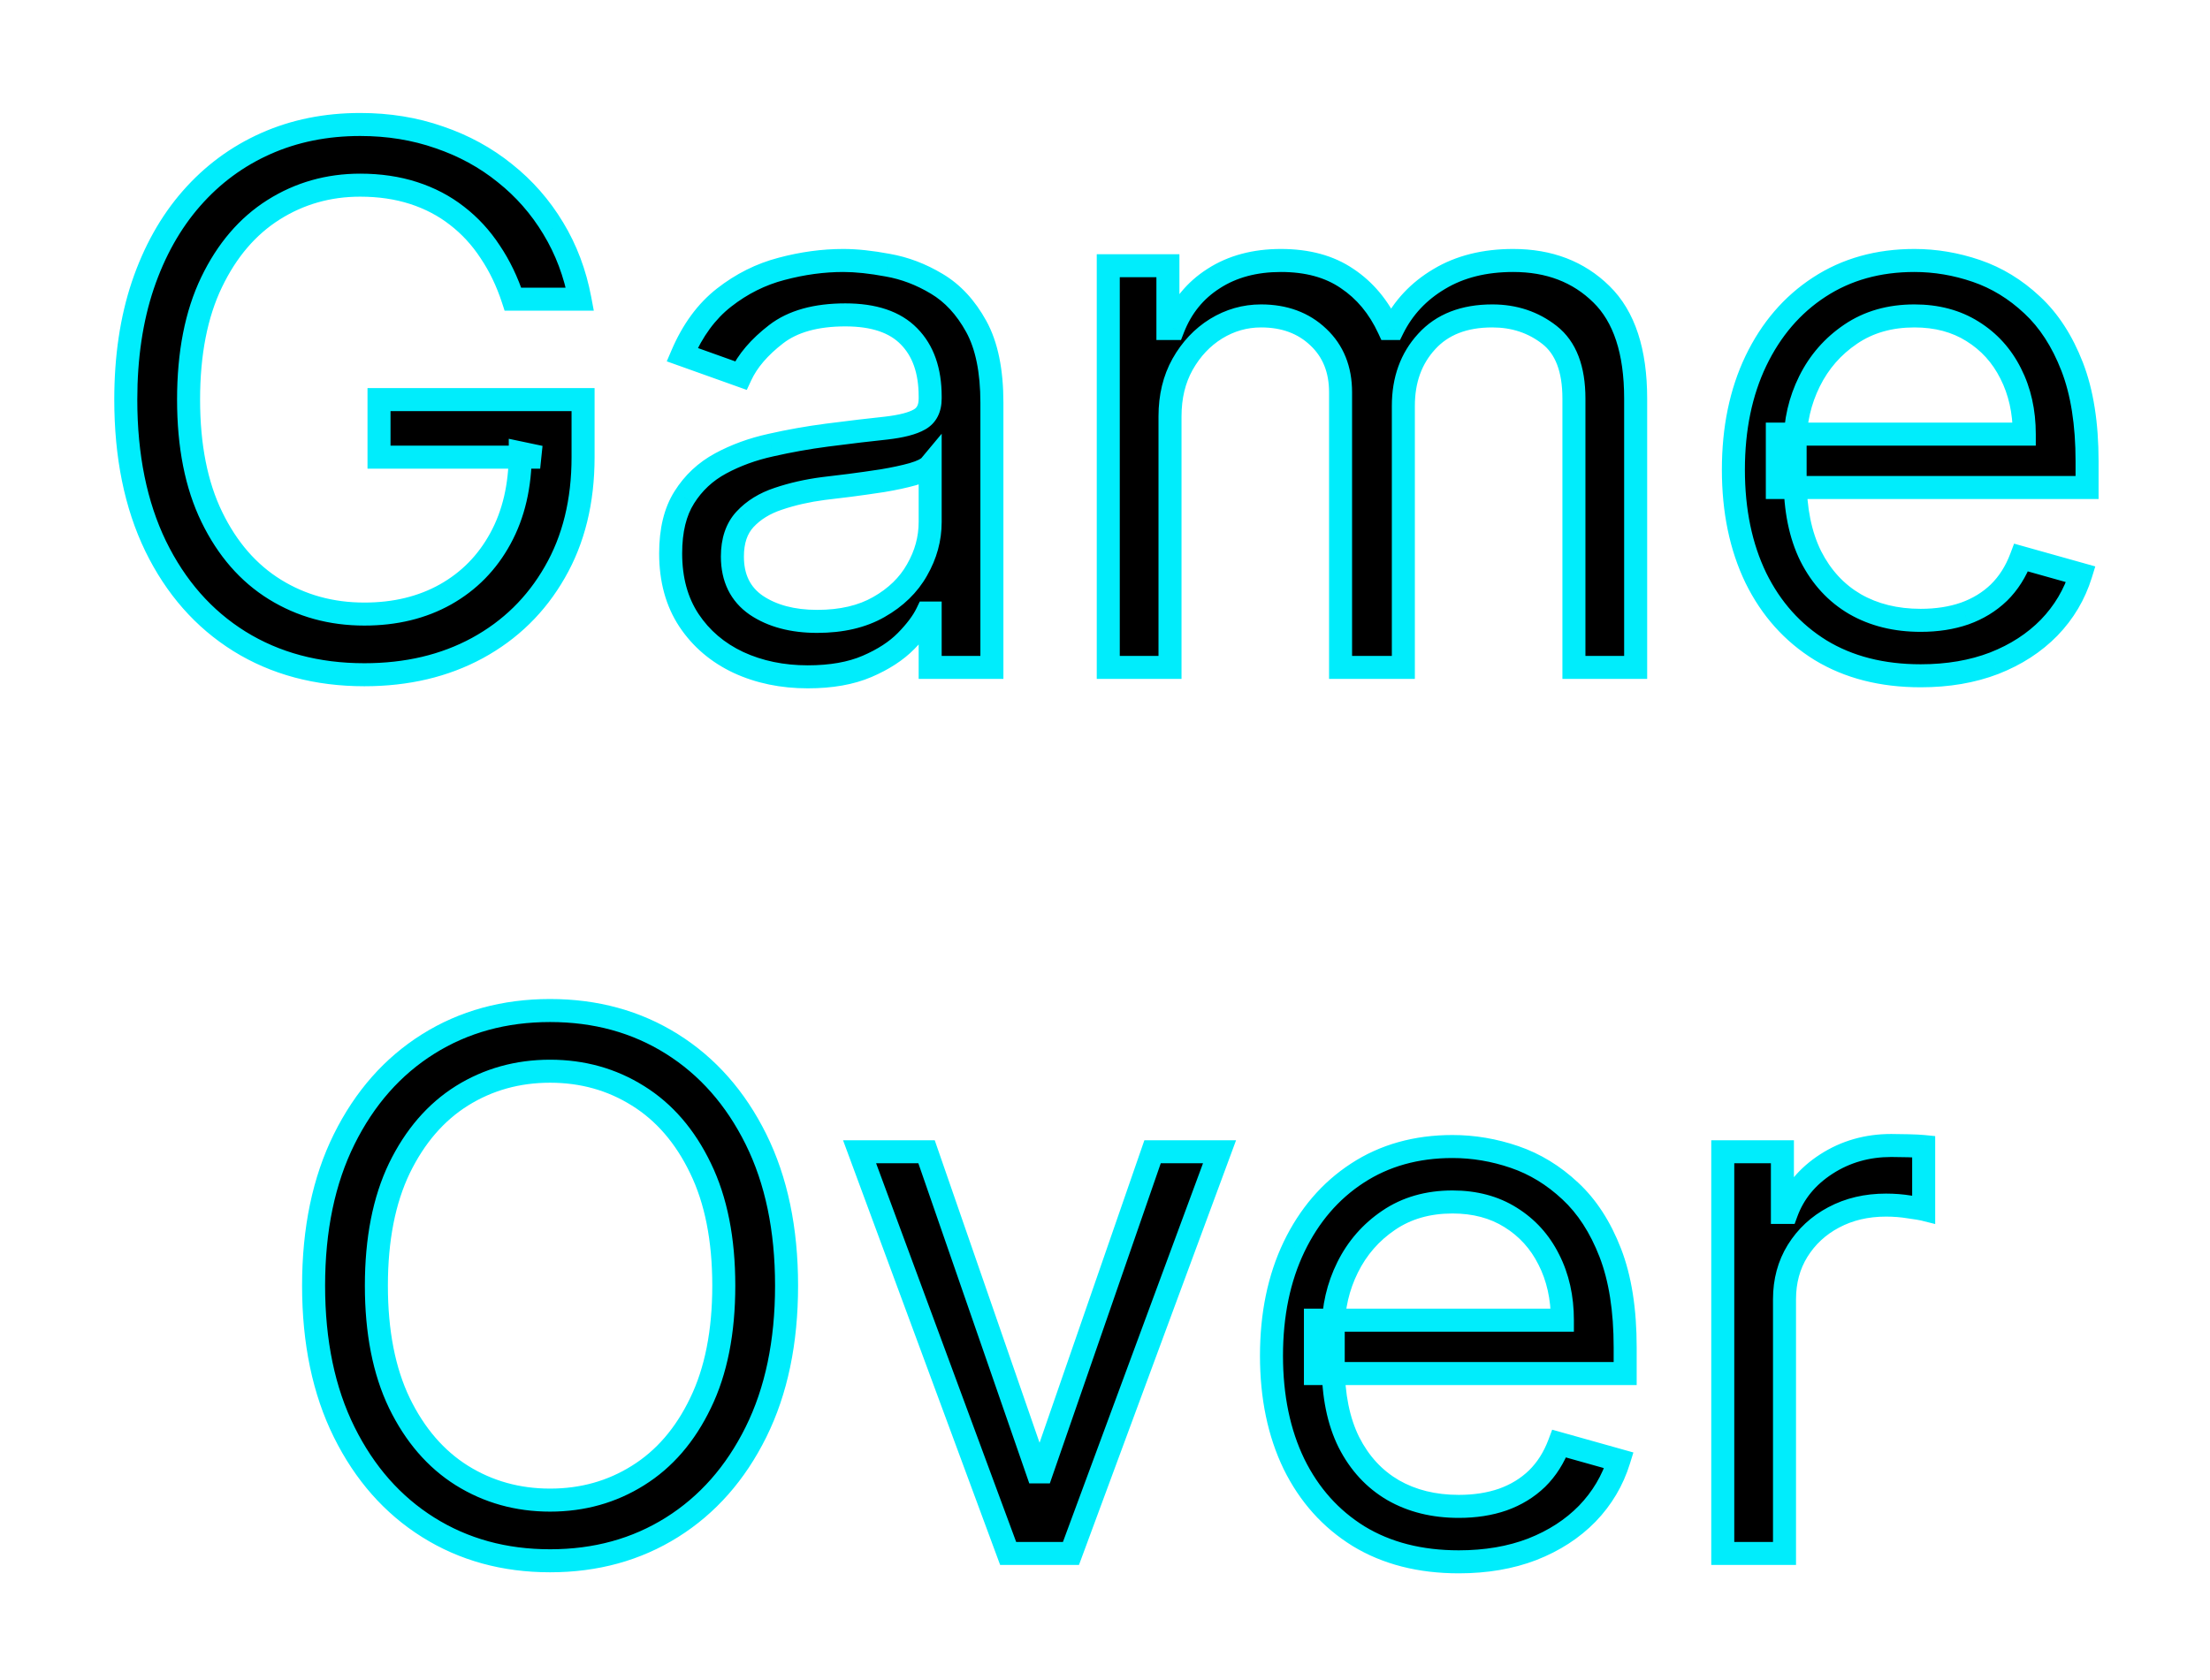 <svg width="192" height="146" viewBox="0 0 192 146" fill="none" xmlns="http://www.w3.org/2000/svg">
<g filter="url(#filter0_d_2_3)">
<path d="M44.565 22C44.065 20.47 43.406 19.099 42.587 17.886C41.784 16.659 40.822 15.614 39.701 14.75C38.595 13.886 37.337 13.227 35.928 12.773C34.519 12.318 32.974 12.091 31.292 12.091C28.534 12.091 26.027 12.803 23.769 14.227C21.512 15.652 19.716 17.75 18.383 20.523C17.049 23.296 16.383 26.697 16.383 30.727C16.383 34.758 17.057 38.159 18.405 40.932C19.754 43.705 21.58 45.803 23.883 47.227C26.186 48.651 28.777 49.364 31.655 49.364C34.322 49.364 36.671 48.795 38.701 47.659C40.746 46.508 42.337 44.886 43.474 42.795C44.625 40.689 45.201 38.212 45.201 35.364L46.928 35.727H32.928V30.727H50.656V35.727C50.656 39.561 49.837 42.894 48.201 45.727C46.58 48.561 44.337 50.758 41.474 52.318C38.625 53.864 35.352 54.636 31.655 54.636C27.534 54.636 23.913 53.667 20.792 51.727C17.686 49.788 15.261 47.03 13.519 43.455C11.792 39.879 10.928 35.636 10.928 30.727C10.928 27.046 11.421 23.735 12.405 20.796C13.405 17.841 14.815 15.326 16.633 13.25C18.451 11.174 20.602 9.583 23.087 8.477C25.572 7.371 28.307 6.818 31.292 6.818C33.746 6.818 36.034 7.189 38.156 7.932C40.292 8.659 42.193 9.697 43.86 11.046C45.542 12.379 46.943 13.977 48.065 15.841C49.186 17.689 49.959 19.742 50.383 22H44.565ZM70.174 54.818C67.962 54.818 65.955 54.401 64.152 53.568C62.349 52.72 60.917 51.5 59.856 49.909C58.795 48.303 58.265 46.364 58.265 44.091C58.265 42.091 58.659 40.47 59.447 39.227C60.235 37.97 61.288 36.985 62.606 36.273C63.924 35.561 65.379 35.03 66.97 34.682C68.576 34.318 70.189 34.03 71.811 33.818C73.932 33.545 75.652 33.341 76.97 33.205C78.303 33.053 79.273 32.803 79.879 32.455C80.5 32.106 80.811 31.5 80.811 30.636V30.454C80.811 28.212 80.197 26.47 78.97 25.227C77.758 23.985 75.917 23.364 73.447 23.364C70.886 23.364 68.879 23.924 67.424 25.046C65.97 26.167 64.947 27.364 64.356 28.636L59.265 26.818C60.174 24.697 61.386 23.046 62.902 21.864C64.432 20.667 66.099 19.833 67.902 19.364C69.72 18.879 71.508 18.636 73.265 18.636C74.386 18.636 75.674 18.773 77.129 19.046C78.599 19.303 80.015 19.841 81.379 20.659C82.758 21.477 83.902 22.712 84.811 24.364C85.72 26.015 86.174 28.227 86.174 31V54H80.811V49.273H80.538C80.174 50.03 79.568 50.841 78.72 51.705C77.871 52.568 76.743 53.303 75.333 53.909C73.924 54.515 72.205 54.818 70.174 54.818ZM70.993 50C73.114 50 74.902 49.583 76.356 48.75C77.826 47.917 78.932 46.841 79.674 45.523C80.432 44.205 80.811 42.818 80.811 41.364V36.455C80.583 36.727 80.083 36.977 79.311 37.205C78.553 37.417 77.674 37.606 76.674 37.773C75.689 37.924 74.727 38.061 73.788 38.182C72.864 38.288 72.114 38.379 71.538 38.455C70.144 38.636 68.841 38.932 67.629 39.341C66.432 39.735 65.462 40.333 64.72 41.136C63.992 41.924 63.629 43 63.629 44.364C63.629 46.227 64.318 47.636 65.697 48.591C67.091 49.53 68.856 50 70.993 50ZM96.284 54V19.091H101.466V24.546H101.92C102.648 22.682 103.822 21.235 105.443 20.204C107.064 19.159 109.011 18.636 111.284 18.636C113.587 18.636 115.504 19.159 117.034 20.204C118.58 21.235 119.784 22.682 120.648 24.546H121.011C121.905 22.742 123.246 21.311 125.034 20.25C126.822 19.174 128.966 18.636 131.466 18.636C134.587 18.636 137.14 19.614 139.125 21.568C141.11 23.508 142.102 26.53 142.102 30.636V54H136.739V30.636C136.739 28.061 136.034 26.22 134.625 25.114C133.216 24.008 131.557 23.454 129.648 23.454C127.193 23.454 125.292 24.197 123.943 25.682C122.595 27.151 121.92 29.015 121.92 31.273V54H116.466V30.091C116.466 28.106 115.822 26.508 114.534 25.296C113.246 24.068 111.587 23.454 109.557 23.454C108.163 23.454 106.86 23.826 105.648 24.568C104.451 25.311 103.481 26.341 102.739 27.659C102.011 28.962 101.648 30.47 101.648 32.182V54H96.284ZM166.865 54.727C163.502 54.727 160.6 53.985 158.161 52.5C155.737 51 153.865 48.909 152.547 46.227C151.244 43.53 150.593 40.394 150.593 36.818C150.593 33.242 151.244 30.091 152.547 27.364C153.865 24.621 155.699 22.485 158.047 20.954C160.411 19.409 163.168 18.636 166.32 18.636C168.138 18.636 169.934 18.939 171.706 19.546C173.479 20.151 175.093 21.136 176.547 22.5C178.002 23.849 179.161 25.636 180.025 27.864C180.888 30.091 181.32 32.833 181.32 36.091V38.364H154.411V33.727H175.865C175.865 31.758 175.472 30 174.684 28.454C173.911 26.909 172.805 25.689 171.365 24.796C169.941 23.901 168.259 23.454 166.32 23.454C164.184 23.454 162.335 23.985 160.775 25.046C159.229 26.091 158.04 27.454 157.206 29.136C156.373 30.818 155.956 32.621 155.956 34.545V37.636C155.956 40.273 156.411 42.508 157.32 44.341C158.244 46.159 159.525 47.545 161.161 48.5C162.797 49.439 164.699 49.909 166.865 49.909C168.275 49.909 169.547 49.712 170.684 49.318C171.835 48.909 172.828 48.303 173.661 47.5C174.494 46.682 175.138 45.667 175.593 44.455L180.775 45.909C180.229 47.667 179.312 49.212 178.025 50.545C176.737 51.864 175.146 52.894 173.252 53.636C171.358 54.364 169.229 54.727 166.865 54.727ZM68.335 107.727C68.335 112.636 67.449 116.879 65.676 120.455C63.904 124.03 61.472 126.788 58.381 128.727C55.29 130.667 51.76 131.636 47.79 131.636C43.82 131.636 40.29 130.667 37.199 128.727C34.108 126.788 31.676 124.03 29.904 120.455C28.131 116.879 27.244 112.636 27.244 107.727C27.244 102.818 28.131 98.576 29.904 95C31.676 91.424 34.108 88.667 37.199 86.727C40.29 84.788 43.82 83.818 47.79 83.818C51.76 83.818 55.29 84.788 58.381 86.727C61.472 88.667 63.904 91.424 65.676 95C67.449 98.576 68.335 102.818 68.335 107.727ZM62.881 107.727C62.881 103.697 62.207 100.295 60.858 97.523C59.525 94.75 57.714 92.651 55.426 91.227C53.154 89.803 50.608 89.091 47.79 89.091C44.972 89.091 42.419 89.803 40.131 91.227C37.858 92.651 36.047 94.75 34.699 97.523C33.366 100.295 32.699 103.697 32.699 107.727C32.699 111.758 33.366 115.159 34.699 117.932C36.047 120.705 37.858 122.803 40.131 124.227C42.419 125.652 44.972 126.364 47.79 126.364C50.608 126.364 53.154 125.652 55.426 124.227C57.714 122.803 59.525 120.705 60.858 117.932C62.207 115.159 62.881 111.758 62.881 107.727ZM105.951 96.091L93.042 131H87.587L74.678 96.091H80.496L90.133 123.909H90.496L100.133 96.091H105.951ZM126.737 131.727C123.373 131.727 120.472 130.985 118.032 129.5C115.608 128 113.737 125.909 112.419 123.227C111.115 120.53 110.464 117.394 110.464 113.818C110.464 110.242 111.115 107.091 112.419 104.364C113.737 101.621 115.57 99.485 117.919 97.954C120.282 96.409 123.04 95.636 126.191 95.636C128.009 95.636 129.805 95.939 131.578 96.546C133.35 97.151 134.964 98.136 136.419 99.5C137.873 100.848 139.032 102.636 139.896 104.864C140.759 107.091 141.191 109.833 141.191 113.091V115.364H114.282V110.727H135.737C135.737 108.758 135.343 107 134.555 105.455C133.782 103.909 132.676 102.689 131.237 101.795C129.812 100.902 128.131 100.455 126.191 100.455C124.055 100.455 122.206 100.985 120.646 102.045C119.1 103.091 117.911 104.455 117.078 106.136C116.244 107.818 115.828 109.621 115.828 111.545V114.636C115.828 117.273 116.282 119.508 117.191 121.341C118.115 123.159 119.396 124.545 121.032 125.5C122.669 126.439 124.57 126.909 126.737 126.909C128.146 126.909 129.419 126.712 130.555 126.318C131.706 125.909 132.699 125.303 133.532 124.5C134.365 123.682 135.009 122.667 135.464 121.455L140.646 122.909C140.1 124.667 139.184 126.212 137.896 127.545C136.608 128.864 135.017 129.894 133.123 130.636C131.229 131.364 129.1 131.727 126.737 131.727ZM149.67 131V96.091H154.852V101.364H155.216C155.852 99.636 157.004 98.235 158.67 97.159C160.337 96.083 162.216 95.546 164.307 95.546C164.701 95.546 165.193 95.553 165.784 95.568C166.375 95.583 166.822 95.606 167.125 95.636V101.091C166.943 101.045 166.526 100.977 165.875 100.886C165.239 100.78 164.564 100.727 163.852 100.727C162.155 100.727 160.64 101.083 159.307 101.795C157.989 102.492 156.943 103.462 156.17 104.705C155.413 105.932 155.034 107.333 155.034 108.909V131H149.67Z" fill="black"/>
<path d="M44.565 22L43.614 22.311L43.839 23H44.565V22ZM42.587 17.886L41.751 18.434L41.754 18.44L41.758 18.446L42.587 17.886ZM39.701 14.75L39.086 15.538L39.091 15.542L39.701 14.75ZM35.928 12.773L36.235 11.821L36.235 11.821L35.928 12.773ZM18.383 20.523L19.284 20.956L19.284 20.956L18.383 20.523ZM18.405 40.932L17.506 41.369L17.506 41.369L18.405 40.932ZM23.883 47.227L23.357 48.078L23.883 47.227ZM38.701 47.659L39.189 48.532L39.191 48.531L38.701 47.659ZM43.474 42.795L42.596 42.316L42.595 42.318L43.474 42.795ZM45.201 35.364L45.407 34.385L44.201 34.131V35.364H45.201ZM46.928 35.727V36.727L47.134 34.749L46.928 35.727ZM32.928 35.727H31.928V36.727H32.928V35.727ZM32.928 30.727V29.727H31.928V30.727H32.928ZM50.656 30.727H51.656V29.727H50.656V30.727ZM48.201 45.727L47.335 45.227L47.333 45.231L48.201 45.727ZM41.474 52.318L41.95 53.197L41.952 53.196L41.474 52.318ZM20.792 51.727L20.262 52.575L20.264 52.577L20.792 51.727ZM13.519 43.455L12.619 43.889L12.62 43.893L13.519 43.455ZM12.405 20.796L11.458 20.475L11.457 20.478L12.405 20.796ZM16.633 13.25L17.385 13.909L17.385 13.909L16.633 13.25ZM23.087 8.477L22.681 7.564L23.087 8.477ZM38.156 7.932L37.825 8.876L37.833 8.878L38.156 7.932ZM43.86 11.046L43.231 11.823L43.239 11.829L43.86 11.046ZM48.065 15.841L47.208 16.356L47.209 16.36L48.065 15.841ZM50.383 22V23H51.588L51.365 21.815L50.383 22ZM45.515 21.689C44.989 20.08 44.291 18.623 43.416 17.327L41.758 18.446C42.52 19.574 43.14 20.86 43.614 22.311L45.515 21.689ZM43.424 17.339C42.562 16.021 41.524 14.892 40.311 13.958L39.091 15.542C40.12 16.335 41.007 17.297 41.751 18.434L43.424 17.339ZM40.316 13.962C39.113 13.022 37.75 12.31 36.235 11.821L35.621 13.724C36.925 14.145 38.077 14.751 39.086 15.538L40.316 13.962ZM36.235 11.821C34.715 11.331 33.064 11.091 31.292 11.091V13.091C32.883 13.091 34.324 13.306 35.621 13.724L36.235 11.821ZM31.292 11.091C28.352 11.091 25.658 11.853 23.235 13.382L24.303 15.073C26.395 13.753 28.716 13.091 31.292 13.091V11.091ZM23.235 13.382C20.796 14.921 18.884 17.174 17.482 20.089L19.284 20.956C20.549 18.326 22.227 16.383 24.303 15.073L23.235 13.382ZM17.482 20.089C16.066 23.032 15.383 26.591 15.383 30.727H17.383C17.383 26.802 18.032 23.558 19.284 20.956L17.482 20.089ZM15.383 30.727C15.383 34.864 16.074 38.425 17.506 41.369L19.305 40.495C18.04 37.893 17.383 34.651 17.383 30.727H15.383ZM17.506 41.369C18.926 44.288 20.871 46.541 23.357 48.078L24.409 46.377C22.288 45.065 20.582 43.121 19.305 40.495L17.506 41.369ZM23.357 48.078C25.828 49.606 28.603 50.364 31.655 50.364V48.364C28.95 48.364 26.544 47.697 24.409 46.377L23.357 48.078ZM31.655 50.364C34.468 50.364 36.989 49.763 39.189 48.532L38.212 46.786C36.352 47.828 34.176 48.364 31.655 48.364V50.364ZM39.191 48.531C41.403 47.285 43.127 45.527 44.352 43.273L42.595 42.318C41.547 44.246 40.09 45.73 38.21 46.788L39.191 48.531ZM44.351 43.275C45.597 40.997 46.201 38.349 46.201 35.364H44.201C44.201 38.076 43.654 40.382 42.596 42.316L44.351 43.275ZM44.995 36.342L46.722 36.706L47.134 34.749L45.407 34.385L44.995 36.342ZM46.928 34.727H32.928V36.727H46.928V34.727ZM33.928 35.727V30.727H31.928V35.727H33.928ZM32.928 31.727H50.656V29.727H32.928V31.727ZM49.656 30.727V35.727H51.656V30.727H49.656ZM49.656 35.727C49.656 39.415 48.87 42.57 47.335 45.227L49.067 46.227C50.805 43.218 51.656 39.706 51.656 35.727H49.656ZM47.333 45.231C45.804 47.903 43.696 49.968 40.995 51.44L41.952 53.196C44.979 51.547 47.356 49.218 49.069 46.224L47.333 45.231ZM40.997 51.439C38.314 52.895 35.21 53.636 31.655 53.636V55.636C35.495 55.636 38.936 54.833 41.95 53.197L40.997 51.439ZM31.655 53.636C27.698 53.636 24.264 52.707 21.32 50.878L20.264 52.577C23.562 54.626 27.371 55.636 31.655 55.636V53.636ZM21.321 50.879C18.388 49.048 16.086 46.439 14.418 43.017L12.62 43.893C14.437 47.622 16.983 50.528 20.262 52.575L21.321 50.879ZM14.419 43.02C12.771 39.608 11.928 35.52 11.928 30.727H9.928C9.928 35.752 10.812 40.15 12.619 43.889L14.419 43.02ZM11.928 30.727C11.928 27.134 12.409 23.933 13.354 21.113L11.457 20.478C10.432 23.537 9.928 26.957 9.928 30.727H11.928ZM13.353 21.116C14.316 18.27 15.664 15.874 17.385 13.909L15.88 12.591C13.965 14.778 12.495 17.412 11.458 20.475L13.353 21.116ZM17.385 13.909C19.109 11.94 21.143 10.437 23.494 9.391L22.681 7.564C20.061 8.73 17.793 10.408 15.88 12.591L17.385 13.909ZM23.494 9.391C25.839 8.347 28.433 7.818 31.292 7.818V5.818C28.181 5.818 25.305 6.395 22.681 7.564L23.494 9.391ZM31.292 7.818C33.644 7.818 35.819 8.174 37.825 8.876L38.486 6.988C36.249 6.205 33.849 5.818 31.292 5.818V7.818ZM37.833 8.878C39.864 9.57 41.661 10.552 43.231 11.823L44.489 10.268C42.726 8.842 40.72 7.748 38.478 6.985L37.833 8.878ZM43.239 11.829C44.825 13.087 46.147 14.594 47.208 16.356L48.921 15.325C47.739 13.36 46.258 11.671 44.481 10.262L43.239 11.829ZM47.209 16.36C48.265 18.099 48.996 20.038 49.4 22.185L51.365 21.815C50.92 19.447 50.107 17.28 48.92 15.322L47.209 16.36ZM50.383 21H44.565V23H50.383V21ZM64.152 53.568L63.726 54.473L63.732 54.476L64.152 53.568ZM59.856 49.909L59.022 50.46L59.024 50.464L59.856 49.909ZM59.447 39.227L60.292 39.763L60.294 39.758L59.447 39.227ZM66.97 34.682L67.184 35.659L67.191 35.657L66.97 34.682ZM71.811 33.818L71.683 32.826L71.681 32.827L71.811 33.818ZM76.97 33.205L77.073 34.199L77.083 34.198L76.97 33.205ZM79.879 32.455L79.39 31.582L79.38 31.588L79.879 32.455ZM78.97 25.227L78.254 25.926L78.258 25.93L78.97 25.227ZM67.424 25.046L68.035 25.837L68.035 25.837L67.424 25.046ZM64.356 28.636L64.02 29.578L64.879 29.885L65.263 29.058L64.356 28.636ZM59.265 26.818L58.346 26.424L57.927 27.402L58.929 27.76L59.265 26.818ZM62.902 21.864L63.517 22.652L63.518 22.651L62.902 21.864ZM67.902 19.364L68.154 20.331L68.159 20.33L67.902 19.364ZM77.129 19.046L76.945 20.028L76.956 20.03L77.129 19.046ZM81.379 20.659L80.864 21.517L80.868 21.519L81.379 20.659ZM84.811 24.364L83.935 24.846L83.935 24.846L84.811 24.364ZM86.174 54V55H87.174V54H86.174ZM80.811 54H79.811V55H80.811V54ZM80.811 49.273H81.811V48.273H80.811V49.273ZM80.538 49.273V48.273H79.909L79.636 48.84L80.538 49.273ZM78.72 51.705L79.433 52.405L79.433 52.405L78.72 51.705ZM75.333 53.909L74.938 52.99L74.938 52.99L75.333 53.909ZM76.356 48.75L75.863 47.88L75.859 47.882L76.356 48.75ZM79.674 45.523L78.807 45.024L78.803 45.032L79.674 45.523ZM80.811 36.455H81.811V33.693L80.043 35.814L80.811 36.455ZM79.311 37.205L79.58 38.168L79.593 38.164L79.311 37.205ZM76.674 37.773L76.826 38.761L76.839 38.759L76.674 37.773ZM73.788 38.182L73.902 39.175L73.916 39.174L73.788 38.182ZM71.538 38.455L71.667 39.446L71.668 39.446L71.538 38.455ZM67.629 39.341L67.942 40.291L67.949 40.288L67.629 39.341ZM64.72 41.136L63.986 40.458L63.985 40.458L64.72 41.136ZM65.697 48.591L65.128 49.413L65.138 49.42L65.697 48.591ZM70.174 53.818C68.091 53.818 66.228 53.426 64.571 52.66L63.732 54.476C65.681 55.377 67.834 55.818 70.174 55.818V53.818ZM64.577 52.663C62.932 51.889 61.643 50.787 60.688 49.354L59.024 50.464C60.19 52.213 61.765 53.55 63.726 54.473L64.577 52.663ZM60.691 49.358C59.756 47.943 59.265 46.204 59.265 44.091H57.265C57.265 46.523 57.835 48.663 59.022 50.46L60.691 49.358ZM59.265 44.091C59.265 42.215 59.636 40.797 60.292 39.763L58.602 38.692C57.683 40.142 57.265 41.967 57.265 44.091H59.265ZM60.294 39.758C60.99 38.649 61.914 37.783 63.081 37.153L62.131 35.393C60.662 36.186 59.48 37.291 58.6 38.696L60.294 39.758ZM63.081 37.153C64.311 36.489 65.676 35.989 67.184 35.659L66.756 33.705C65.082 34.072 63.538 34.633 62.131 35.393L63.081 37.153ZM67.191 35.657C68.767 35.3 70.35 35.018 71.94 34.81L71.681 32.827C70.029 33.043 68.385 33.336 66.749 33.706L67.191 35.657ZM71.938 34.81C74.055 34.538 75.766 34.334 77.073 34.199L76.867 32.21C75.537 32.347 73.808 32.553 71.683 32.826L71.938 34.81ZM77.083 34.198C78.45 34.043 79.588 33.775 80.377 33.321L79.38 31.588C78.958 31.831 78.156 32.063 76.857 32.211L77.083 34.198ZM80.368 33.327C81.377 32.761 81.811 31.771 81.811 30.636H79.811C79.811 31.229 79.623 31.451 79.39 31.582L80.368 33.327ZM81.811 30.636V30.454H79.811V30.636H81.811ZM81.811 30.454C81.811 28.027 81.142 26.003 79.681 24.524L78.258 25.93C79.252 26.936 79.811 28.397 79.811 30.454H81.811ZM79.686 24.529C78.218 23.024 76.071 22.364 73.447 22.364V24.364C75.763 24.364 77.298 24.945 78.254 25.926L79.686 24.529ZM73.447 22.364C70.751 22.364 68.501 22.953 66.814 24.253L68.035 25.837C69.257 24.895 71.022 24.364 73.447 24.364V22.364ZM66.814 24.253C65.27 25.444 64.125 26.759 63.449 28.215L65.263 29.058C65.769 27.968 66.67 26.89 68.035 25.837L66.814 24.253ZM64.692 27.695L59.602 25.876L58.929 27.76L64.02 29.578L64.692 27.695ZM60.184 27.212C61.04 25.215 62.159 23.711 63.517 22.652L62.287 21.075C60.614 22.38 59.308 24.179 58.346 26.424L60.184 27.212ZM63.518 22.651C64.945 21.535 66.489 20.765 68.154 20.331L67.65 18.396C65.708 18.902 63.919 19.798 62.285 21.076L63.518 22.651ZM68.159 20.33C69.899 19.866 71.601 19.636 73.265 19.636V17.636C71.415 17.636 69.54 17.892 67.644 18.397L68.159 20.33ZM73.265 19.636C74.309 19.636 75.533 19.764 76.945 20.028L77.313 18.063C75.816 17.782 74.464 17.636 73.265 17.636V19.636ZM76.956 20.03C78.297 20.265 79.599 20.757 80.864 21.517L81.893 19.802C80.431 18.924 78.9 18.341 77.302 18.061L76.956 20.03ZM80.868 21.519C82.069 22.231 83.096 23.323 83.935 24.846L85.687 23.881C84.707 22.101 83.447 20.723 81.889 19.799L80.868 21.519ZM83.935 24.846C84.733 26.296 85.174 28.322 85.174 31H87.174C87.174 28.132 86.707 25.734 85.687 23.881L83.935 24.846ZM85.174 31V54H87.174V31H85.174ZM86.174 53H80.811V55H86.174V53ZM81.811 54V49.273H79.811V54H81.811ZM80.811 48.273H80.538V50.273H80.811V48.273ZM79.636 48.84C79.336 49.465 78.809 50.187 78.006 51.004L79.433 52.405C80.328 51.495 81.012 50.595 81.439 49.706L79.636 48.84ZM78.006 51.004C77.27 51.754 76.259 52.422 74.938 52.99L75.728 54.828C77.226 54.184 78.473 53.383 79.433 52.405L78.006 51.004ZM74.938 52.99C73.687 53.529 72.111 53.818 70.174 53.818V55.818C72.299 55.818 74.161 55.502 75.728 54.828L74.938 52.99ZM70.993 51C73.243 51 75.212 50.558 76.853 49.618L75.859 47.882C74.591 48.609 72.985 49 70.993 49V51ZM76.849 49.62C78.458 48.708 79.704 47.508 80.546 46.014L78.803 45.032C78.16 46.174 77.193 47.126 75.863 47.88L76.849 49.62ZM80.541 46.021C81.382 44.558 81.811 43.001 81.811 41.364H79.811C79.811 42.635 79.482 43.851 78.807 45.024L80.541 46.021ZM81.811 41.364V36.455H79.811V41.364H81.811ZM80.043 35.814C80.053 35.801 80.008 35.857 79.818 35.952C79.638 36.042 79.381 36.142 79.028 36.245L79.593 38.164C80.013 38.04 80.392 37.901 80.712 37.741C81.023 37.586 81.341 37.38 81.579 37.095L80.043 35.814ZM79.041 36.242C78.326 36.442 77.484 36.624 76.51 36.786L76.839 38.759C77.865 38.588 78.78 38.392 79.58 38.167L79.041 36.242ZM76.522 36.784C75.545 36.935 74.591 37.07 73.66 37.19L73.916 39.174C74.864 39.051 75.834 38.914 76.826 38.761L76.522 36.784ZM73.674 37.188C72.747 37.295 71.991 37.386 71.407 37.463L71.668 39.446C72.236 39.371 72.98 39.281 73.902 39.175L73.674 37.188ZM71.409 37.463C69.956 37.652 68.589 37.962 67.309 38.393L67.949 40.288C69.093 39.902 70.332 39.62 71.667 39.446L71.409 37.463ZM67.316 38.391C65.983 38.83 64.86 39.512 63.986 40.458L65.454 41.815C66.065 41.155 66.881 40.64 67.942 40.291L67.316 38.391ZM63.985 40.458C63.044 41.477 62.629 42.819 62.629 44.364H64.629C64.629 43.181 64.941 42.372 65.455 41.815L63.985 40.458ZM62.629 44.364C62.629 46.513 63.446 48.249 65.128 49.413L66.266 47.769C65.191 47.024 64.629 45.942 64.629 44.364H62.629ZM65.138 49.42C66.737 50.498 68.711 51 70.993 51V49C69.001 49 67.445 48.563 66.256 47.762L65.138 49.42ZM96.284 54H95.284V55H96.284V54ZM96.284 19.091V18.091H95.284V19.091H96.284ZM101.466 19.091H102.466V18.091H101.466V19.091ZM101.466 24.546H100.466V25.546H101.466V24.546ZM101.92 24.546V25.546H102.604L102.852 24.909L101.92 24.546ZM105.443 20.204L105.98 21.049L105.985 21.045L105.443 20.204ZM117.034 20.204L116.47 21.03L116.479 21.037L117.034 20.204ZM120.648 24.546L119.74 24.966L120.009 25.546H120.648V24.546ZM121.011 24.546V25.546H121.632L121.907 24.99L121.011 24.546ZM125.034 20.25L125.544 21.11L125.55 21.107L125.034 20.25ZM139.125 21.568L138.423 22.281L138.426 22.283L139.125 21.568ZM142.102 54V55H143.102V54H142.102ZM136.739 54H135.739V55H136.739V54ZM134.625 25.114L134.008 25.9L134.008 25.9L134.625 25.114ZM123.943 25.682L124.68 26.358L124.683 26.354L123.943 25.682ZM121.92 54V55H122.92V54H121.92ZM116.466 54H115.466V55H116.466V54ZM114.534 25.296L113.844 26.019L113.849 26.024L114.534 25.296ZM105.648 24.568L105.125 23.715L105.121 23.718L105.648 24.568ZM102.739 27.659L101.867 27.168L101.865 27.172L102.739 27.659ZM101.648 54V55H102.648V54H101.648ZM97.284 54V19.091H95.284V54H97.284ZM96.284 20.091H101.466V18.091H96.284V20.091ZM100.466 19.091V24.546H102.466V19.091H100.466ZM101.466 25.546H101.92V23.546H101.466V25.546ZM102.852 24.909C103.505 23.235 104.546 21.96 105.98 21.049L104.907 19.361C103.098 20.51 101.79 22.129 100.989 24.182L102.852 24.909ZM105.985 21.045C107.418 20.121 109.169 19.636 111.284 19.636V17.636C108.854 17.636 106.711 18.197 104.901 19.364L105.985 21.045ZM111.284 19.636C113.435 19.636 115.142 20.123 116.47 21.03L117.598 19.379C115.865 18.195 113.739 17.636 111.284 17.636V19.636ZM116.479 21.037C117.856 21.954 118.946 23.251 119.74 24.966L121.555 24.125C120.622 22.113 119.303 20.515 117.589 19.372L116.479 21.037ZM120.648 25.546H121.011V23.546H120.648V25.546ZM121.907 24.99C122.713 23.366 123.917 22.076 125.544 21.11L124.524 19.39C122.576 20.546 121.098 22.119 120.115 24.101L121.907 24.99ZM125.55 21.107C127.154 20.142 129.111 19.636 131.466 19.636V17.636C128.82 17.636 126.49 18.207 124.519 19.393L125.55 21.107ZM131.466 19.636C134.359 19.636 136.649 20.533 138.423 22.281L139.827 20.856C137.632 18.694 134.815 17.636 131.466 17.636V19.636ZM138.426 22.283C140.143 23.96 141.102 26.671 141.102 30.636H143.102C143.102 26.39 142.077 23.055 139.824 20.853L138.426 22.283ZM141.102 30.636V54H143.102V30.636H141.102ZM142.102 53H136.739V55H142.102V53ZM137.739 54V30.636H135.739V54H137.739ZM137.739 30.636C137.739 27.894 136.985 25.695 135.242 24.327L134.008 25.9C135.083 26.744 135.739 28.227 135.739 30.636H137.739ZM135.242 24.327C133.645 23.073 131.765 22.454 129.648 22.454V24.454C131.349 24.454 132.787 24.942 134.008 25.9L135.242 24.327ZM129.648 22.454C126.979 22.454 124.782 23.27 123.203 25.009L124.683 26.354C125.801 25.124 127.407 24.454 129.648 24.454V22.454ZM123.206 25.006C121.666 26.684 120.92 28.8 120.92 31.273H122.92C122.92 29.23 123.523 27.619 124.68 26.358L123.206 25.006ZM120.92 31.273V54H122.92V31.273H120.92ZM121.92 53H116.466V55H121.92V53ZM117.466 54V30.091H115.466V54H117.466ZM117.466 30.091C117.466 27.867 116.734 25.992 115.219 24.567L113.849 26.024C114.91 27.023 115.466 28.345 115.466 30.091H117.466ZM115.224 24.572C113.724 23.142 111.805 22.454 109.557 22.454V24.454C111.369 24.454 112.769 24.995 113.844 26.019L115.224 24.572ZM109.557 22.454C107.975 22.454 106.491 22.879 105.125 23.715L106.17 25.421C107.228 24.773 108.351 24.454 109.557 24.454V22.454ZM105.121 23.718C103.77 24.556 102.686 25.715 101.867 27.168L103.61 28.15C104.276 26.967 105.132 26.065 106.175 25.418L105.121 23.718ZM101.865 27.172C101.043 28.645 100.648 30.325 100.648 32.182H102.648C102.648 30.615 102.979 29.28 103.612 28.146L101.865 27.172ZM100.648 32.182V54H102.648V32.182H100.648ZM101.648 53H96.284V55H101.648V53ZM158.161 52.5L157.635 53.35L157.641 53.354L158.161 52.5ZM152.547 46.227L151.647 46.662L151.65 46.668L152.547 46.227ZM152.547 27.364L151.646 26.93L151.645 26.933L152.547 27.364ZM158.047 20.954L158.593 21.792L158.595 21.791L158.047 20.954ZM171.706 19.546L172.03 18.599L172.03 18.599L171.706 19.546ZM176.547 22.5L175.863 23.23L175.867 23.233L176.547 22.5ZM180.025 27.864L180.957 27.502L180.957 27.502L180.025 27.864ZM181.32 38.364V39.364H182.32V38.364H181.32ZM154.411 38.364H153.411V39.364H154.411V38.364ZM154.411 33.727V32.727H153.411V33.727H154.411ZM175.865 33.727V34.727H176.865V33.727H175.865ZM174.684 28.454L173.789 28.902L173.793 28.909L174.684 28.454ZM171.365 24.796L170.834 25.642L170.838 25.645L171.365 24.796ZM160.775 25.046L161.335 25.874L161.337 25.872L160.775 25.046ZM157.206 29.136L156.31 28.692L156.31 28.692L157.206 29.136ZM157.32 44.341L156.424 44.785L156.429 44.794L157.32 44.341ZM161.161 48.5L160.657 49.364L160.663 49.367L161.161 48.5ZM170.684 49.318L171.011 50.263L171.018 50.261L170.684 49.318ZM173.661 47.5L174.355 48.22L174.362 48.214L173.661 47.5ZM175.593 44.455L175.863 43.492L174.979 43.244L174.656 44.103L175.593 44.455ZM180.775 45.909L181.73 46.206L182.034 45.224L181.045 44.946L180.775 45.909ZM178.025 50.545L178.74 51.244L178.744 51.24L178.025 50.545ZM173.252 53.636L173.61 54.57L173.617 54.567L173.252 53.636ZM166.865 53.727C163.652 53.727 160.938 53.02 158.681 51.646L157.641 53.354C160.263 54.95 163.351 55.727 166.865 55.727V53.727ZM158.687 51.65C156.43 50.253 154.684 48.308 153.445 45.786L151.65 46.668C153.047 49.51 155.043 51.747 157.635 53.35L158.687 51.65ZM153.448 45.792C152.222 43.255 151.593 40.272 151.593 36.818H149.593C149.593 40.516 150.267 43.806 151.647 46.662L153.448 45.792ZM151.593 36.818C151.593 33.365 152.222 30.365 153.45 27.795L151.645 26.933C150.267 29.817 149.593 33.12 149.593 36.818H151.593ZM153.449 27.797C154.695 25.205 156.411 23.214 158.593 21.792L157.501 20.117C154.987 21.755 153.036 24.038 151.646 26.93L153.449 27.797ZM158.595 21.791C160.777 20.364 163.34 19.636 166.32 19.636V17.636C162.997 17.636 160.045 18.454 157.5 20.118L158.595 21.791ZM166.32 19.636C168.025 19.636 169.711 19.92 171.383 20.492L172.03 18.599C170.156 17.959 168.252 17.636 166.32 17.636V19.636ZM171.383 20.492C173.013 21.049 174.505 21.956 175.863 23.23L177.231 21.77C175.68 20.316 173.945 19.254 172.03 18.599L171.383 20.492ZM175.867 23.233C177.19 24.46 178.272 26.111 179.092 28.225L180.957 27.502C180.049 25.162 178.813 23.237 177.227 21.767L175.867 23.233ZM179.092 28.225C179.898 30.304 180.32 32.915 180.32 36.091H182.32C182.32 32.752 181.878 29.878 180.957 27.502L179.092 28.225ZM180.32 36.091V38.364H182.32V36.091H180.32ZM181.32 37.364H154.411V39.364H181.32V37.364ZM155.411 38.364V33.727H153.411V38.364H155.411ZM154.411 34.727H175.865V32.727H154.411V34.727ZM176.865 33.727C176.865 31.621 176.443 29.704 175.575 28L173.793 28.909C174.5 30.296 174.865 31.894 174.865 33.727H176.865ZM175.578 28.007C174.724 26.3 173.493 24.939 171.893 23.946L170.838 25.645C172.117 26.439 173.097 27.518 173.789 28.902L175.578 28.007ZM171.897 23.948C170.29 22.94 168.418 22.454 166.32 22.454V24.454C168.101 24.454 169.592 24.863 170.834 25.642L171.897 23.948ZM166.32 22.454C164.011 22.454 161.96 23.031 160.212 24.218L161.337 25.872C162.71 24.939 164.357 24.454 166.32 24.454V22.454ZM160.214 24.217C158.525 25.36 157.22 26.857 156.31 28.692L158.102 29.58C158.859 28.052 159.934 26.822 161.335 25.874L160.214 24.217ZM156.31 28.692C155.407 30.516 154.956 32.471 154.956 34.545H156.956C156.956 32.771 157.339 31.121 158.102 29.58L156.31 28.692ZM154.956 34.545V37.636H156.956V34.545H154.956ZM154.956 37.636C154.956 40.384 155.43 42.78 156.424 44.785L158.216 43.897C157.392 42.235 156.956 40.162 156.956 37.636H154.956ZM156.429 44.794C157.433 46.77 158.842 48.305 160.657 49.364L161.665 47.636C160.207 46.786 159.056 45.548 158.211 43.888L156.429 44.794ZM160.663 49.367C162.472 50.406 164.55 50.909 166.865 50.909V48.909C164.847 48.909 163.122 48.473 161.659 47.633L160.663 49.367ZM166.865 50.909C168.367 50.909 169.753 50.699 171.011 50.263L170.356 48.373C169.341 48.725 168.182 48.909 166.865 48.909V50.909ZM171.018 50.261C172.296 49.806 173.413 49.127 174.355 48.22L172.967 46.78C172.242 47.479 171.374 48.012 170.349 48.376L171.018 50.261ZM174.362 48.214C175.31 47.283 176.029 46.139 176.529 44.806L174.656 44.103C174.247 45.194 173.679 46.081 172.96 46.786L174.362 48.214ZM175.322 45.417L180.504 46.872L181.045 44.946L175.863 43.492L175.322 45.417ZM179.819 45.613C179.321 47.22 178.485 48.629 177.305 49.851L178.744 51.24C180.14 49.795 181.137 48.114 181.73 46.206L179.819 45.613ZM177.309 49.847C176.13 51.053 174.663 52.009 172.887 52.705L173.617 54.567C175.629 53.779 177.343 52.674 178.74 51.244L177.309 49.847ZM172.893 52.703C171.131 53.38 169.126 53.727 166.865 53.727V55.727C169.332 55.727 171.585 55.348 173.61 54.57L172.893 52.703ZM65.676 120.455L64.78 120.01L64.78 120.01L65.676 120.455ZM58.381 128.727L58.912 129.574L58.912 129.574L58.381 128.727ZM37.199 128.727L36.667 129.574L36.667 129.574L37.199 128.727ZM29.904 120.455L30.799 120.01L30.799 120.01L29.904 120.455ZM29.904 95L29.008 94.556L29.904 95ZM58.381 86.727L58.912 85.88L58.912 85.88L58.381 86.727ZM65.676 95L64.78 95.444L64.78 95.444L65.676 95ZM60.858 97.523L59.957 97.956L59.959 97.96L60.858 97.523ZM55.426 91.227L54.895 92.075L54.898 92.076L55.426 91.227ZM40.131 91.227L39.602 90.378L39.6 90.38L40.131 91.227ZM34.699 97.523L33.8 97.085L33.798 97.089L34.699 97.523ZM34.699 117.932L33.798 118.365L33.8 118.369L34.699 117.932ZM40.131 124.227L39.6 125.075L39.602 125.076L40.131 124.227ZM55.426 124.227L54.898 123.378L54.895 123.38L55.426 124.227ZM60.858 117.932L59.959 117.494L59.957 117.498L60.858 117.932ZM67.335 107.727C67.335 112.517 66.471 116.601 64.78 120.01L66.572 120.899C68.427 117.157 69.335 112.756 69.335 107.727H67.335ZM64.78 120.01C63.082 123.437 60.769 126.048 57.849 127.88L58.912 129.574C62.174 127.528 64.725 124.624 66.572 120.899L64.78 120.01ZM57.849 127.88C54.932 129.711 51.589 130.636 47.79 130.636V132.636C51.93 132.636 55.648 131.622 58.912 129.574L57.849 127.88ZM47.79 130.636C43.991 130.636 40.648 129.711 37.73 127.88L36.667 129.574C39.932 131.622 43.649 132.636 47.79 132.636V130.636ZM37.73 127.88C34.81 126.048 32.498 123.437 30.799 120.01L29.008 120.899C30.854 124.624 33.406 127.528 36.667 129.574L37.73 127.88ZM30.799 120.01C29.109 116.601 28.244 112.517 28.244 107.727H26.244C26.244 112.756 27.152 117.157 29.008 120.899L30.799 120.01ZM28.244 107.727C28.244 102.937 29.109 98.854 30.799 95.444L29.008 94.556C27.152 98.298 26.244 102.699 26.244 107.727H28.244ZM30.799 95.444C32.498 92.018 34.81 89.406 37.73 87.574L36.667 85.88C33.406 87.927 30.854 90.831 29.008 94.556L30.799 95.444ZM37.73 87.574C40.648 85.744 43.991 84.818 47.79 84.818V82.818C43.649 82.818 39.932 83.832 36.667 85.88L37.73 87.574ZM47.79 84.818C51.589 84.818 54.932 85.744 57.849 87.574L58.912 85.88C55.648 83.832 51.93 82.818 47.79 82.818V84.818ZM57.849 87.574C60.769 89.406 63.082 92.018 64.78 95.444L66.572 94.556C64.725 90.831 62.174 87.927 58.912 85.88L57.849 87.574ZM64.78 95.444C66.471 98.854 67.335 102.937 67.335 107.727H69.335C69.335 102.699 68.427 98.298 66.572 94.556L64.78 95.444ZM63.881 107.727C63.881 103.59 63.189 100.03 61.757 97.085L59.959 97.96C61.224 100.561 61.881 103.804 61.881 107.727H63.881ZM61.759 97.089C60.356 94.17 58.426 91.916 55.955 90.378L54.898 92.076C57.003 93.386 58.694 95.33 59.957 97.956L61.759 97.089ZM55.957 90.38C53.517 88.851 50.786 88.091 47.79 88.091V90.091C50.43 90.091 52.79 90.755 54.895 92.075L55.957 90.38ZM47.79 88.091C44.794 88.091 42.056 88.851 39.602 90.378L40.659 92.076C42.781 90.755 45.15 90.091 47.79 90.091V88.091ZM39.6 90.38C37.146 91.918 35.218 94.17 33.8 97.085L35.598 97.96C36.877 95.33 38.57 93.385 40.662 92.075L39.6 90.38ZM33.798 97.089C32.383 100.032 31.699 103.592 31.699 107.727H33.699C33.699 103.802 34.349 100.558 35.6 97.956L33.798 97.089ZM31.699 107.727C31.699 111.863 32.383 115.422 33.798 118.365L35.6 117.498C34.349 114.896 33.699 111.652 33.699 107.727H31.699ZM33.8 118.369C35.218 121.285 37.146 123.537 39.6 125.075L40.662 123.38C38.57 122.069 36.877 120.124 35.598 117.494L33.8 118.369ZM39.602 125.076C42.056 126.604 44.794 127.364 47.79 127.364V125.364C45.15 125.364 42.781 124.699 40.659 123.378L39.602 125.076ZM47.79 127.364C50.786 127.364 53.517 126.604 55.957 125.075L54.895 123.38C52.79 124.699 50.43 125.364 47.79 125.364V127.364ZM55.955 125.076C58.426 123.538 60.356 121.284 61.759 118.365L59.957 117.498C58.694 120.125 57.003 122.068 54.898 123.378L55.955 125.076ZM61.757 118.369C63.189 115.425 63.881 111.864 63.881 107.727H61.881C61.881 111.651 61.224 114.893 59.959 117.494L61.757 118.369ZM105.951 96.091L106.889 96.438L107.387 95.091H105.951V96.091ZM93.042 131V132H93.738L93.98 131.347L93.042 131ZM87.587 131L86.649 131.347L86.891 132H87.587V131ZM74.678 96.091V95.091H73.242L73.74 96.438L74.678 96.091ZM80.496 96.091L81.441 95.764L81.208 95.091H80.496V96.091ZM90.133 123.909L89.188 124.236L89.421 124.909H90.133V123.909ZM90.496 123.909V124.909H91.208L91.441 124.236L90.496 123.909ZM100.133 96.091V95.091H99.421L99.188 95.764L100.133 96.091ZM105.013 95.744L92.104 130.653L93.98 131.347L106.889 96.438L105.013 95.744ZM93.042 130H87.587V132H93.042V130ZM88.525 130.653L75.616 95.744L73.74 96.438L86.649 131.347L88.525 130.653ZM74.678 97.091H80.496V95.091H74.678V97.091ZM79.551 96.418L89.188 124.236L91.078 123.582L81.441 95.764L79.551 96.418ZM90.133 124.909H90.496V122.909H90.133V124.909ZM91.441 124.236L101.078 96.418L99.188 95.764L89.551 123.582L91.441 124.236ZM100.133 97.091H105.951V95.091H100.133V97.091ZM118.032 129.5L117.506 130.35L117.512 130.354L118.032 129.5ZM112.419 123.227L111.518 123.662L111.521 123.668L112.419 123.227ZM112.419 104.364L111.517 103.93L111.516 103.933L112.419 104.364ZM117.919 97.954L118.464 98.792L118.466 98.791L117.919 97.954ZM131.578 96.546L131.901 95.599L131.901 95.599L131.578 96.546ZM136.419 99.5L135.735 100.23L135.739 100.233L136.419 99.5ZM139.896 104.864L140.828 104.502L140.828 104.502L139.896 104.864ZM141.191 115.364V116.364H142.191V115.364H141.191ZM114.282 115.364H113.282V116.364H114.282V115.364ZM114.282 110.727V109.727H113.282V110.727H114.282ZM135.737 110.727V111.727H136.737V110.727H135.737ZM134.555 105.455L133.66 105.902L133.664 105.909L134.555 105.455ZM131.237 101.795L130.705 102.642L130.709 102.645L131.237 101.795ZM120.646 102.045L121.206 102.874L121.208 102.873L120.646 102.045ZM117.078 106.136L116.182 105.692L116.182 105.692L117.078 106.136ZM117.191 121.341L116.295 121.785L116.3 121.794L117.191 121.341ZM121.032 125.5L120.528 126.364L120.534 126.367L121.032 125.5ZM130.555 126.318L130.882 127.263L130.89 127.26L130.555 126.318ZM133.532 124.5L134.226 125.22L134.233 125.214L133.532 124.5ZM135.464 121.455L135.734 120.492L134.85 120.244L134.528 121.103L135.464 121.455ZM140.646 122.909L141.601 123.205L141.905 122.224L140.916 121.946L140.646 122.909ZM137.896 127.545L138.611 128.244L138.615 128.24L137.896 127.545ZM133.123 130.636L133.482 131.57L133.488 131.567L133.123 130.636ZM126.737 130.727C123.523 130.727 120.809 130.019 118.552 128.646L117.512 130.354C120.134 131.95 123.223 132.727 126.737 132.727V130.727ZM118.558 128.65C116.302 127.253 114.555 125.308 113.316 122.786L111.521 123.668C112.918 126.51 114.914 128.747 117.506 130.35L118.558 128.65ZM113.319 122.792C112.093 120.255 111.464 117.272 111.464 113.818H109.464C109.464 117.516 110.138 120.806 111.518 123.662L113.319 122.792ZM111.464 113.818C111.464 110.365 112.093 107.365 113.321 104.795L111.516 103.933C110.138 106.817 109.464 110.12 109.464 113.818H111.464ZM113.32 104.797C114.566 102.205 116.282 100.214 118.464 98.792L117.373 97.117C114.858 98.755 112.908 101.038 111.517 103.93L113.32 104.797ZM118.466 98.791C120.648 97.365 123.211 96.636 126.191 96.636V94.636C122.869 94.636 119.916 95.454 117.371 97.118L118.466 98.791ZM126.191 96.636C127.896 96.636 129.582 96.92 131.254 97.492L131.901 95.599C130.027 94.959 128.123 94.636 126.191 94.636V96.636ZM131.254 97.492C132.884 98.049 134.377 98.957 135.735 100.23L137.102 98.77C135.551 97.316 133.816 96.254 131.901 95.599L131.254 97.492ZM135.739 100.233C137.061 101.46 138.144 103.111 138.963 105.225L140.828 104.502C139.921 102.162 138.685 100.237 137.098 98.767L135.739 100.233ZM138.963 105.225C139.769 107.304 140.191 109.915 140.191 113.091H142.191C142.191 109.752 141.75 106.878 140.828 104.502L138.963 105.225ZM140.191 113.091V115.364H142.191V113.091H140.191ZM141.191 114.364H114.282V116.364H141.191V114.364ZM115.282 115.364V110.727H113.282V115.364H115.282ZM114.282 111.727H135.737V109.727H114.282V111.727ZM136.737 110.727C136.737 108.621 136.315 106.704 135.446 105L133.664 105.909C134.371 107.296 134.737 108.894 134.737 110.727H136.737ZM135.449 105.007C134.596 103.3 133.364 101.939 131.764 100.946L130.709 102.645C131.988 103.439 132.969 104.518 133.66 105.902L135.449 105.007ZM131.768 100.948C130.162 99.94 128.289 99.454 126.191 99.454V101.455C127.972 101.455 129.463 101.863 130.705 102.642L131.768 100.948ZM126.191 99.454C123.882 99.454 121.831 100.031 120.084 101.218L121.208 102.873C122.581 101.939 124.228 101.455 126.191 101.455V99.454ZM120.085 101.217C118.396 102.36 117.091 103.857 116.182 105.692L117.974 106.58C118.731 105.053 119.805 103.822 121.206 102.874L120.085 101.217ZM116.182 105.692C115.278 107.516 114.828 109.471 114.828 111.545H116.828C116.828 109.771 117.21 108.121 117.974 106.58L116.182 105.692ZM114.828 111.545V114.636H116.828V111.545H114.828ZM114.828 114.636C114.828 117.384 115.301 119.78 116.295 121.785L118.087 120.897C117.263 119.235 116.828 117.162 116.828 114.636H114.828ZM116.3 121.794C117.304 123.77 118.713 125.305 120.528 126.364L121.536 124.636C120.078 123.786 118.927 122.548 118.083 120.888L116.3 121.794ZM120.534 126.367C122.343 127.406 124.422 127.909 126.737 127.909V125.909C124.718 125.909 122.994 125.473 121.53 124.633L120.534 126.367ZM126.737 127.909C128.239 127.909 129.624 127.699 130.882 127.263L130.227 125.373C129.213 125.725 128.053 125.909 126.737 125.909V127.909ZM130.89 127.26C132.168 126.806 133.285 126.127 134.226 125.22L132.838 123.78C132.113 124.479 131.245 125.012 130.22 125.376L130.89 127.26ZM134.233 125.214C135.181 124.283 135.9 123.139 136.4 121.806L134.528 121.103C134.119 122.194 133.55 123.081 132.832 123.786L134.233 125.214ZM135.194 122.417L140.376 123.872L140.916 121.946L135.734 120.492L135.194 122.417ZM139.691 122.613C139.192 124.22 138.357 125.629 137.177 126.851L138.615 128.24C140.011 126.795 141.009 125.114 141.601 123.205L139.691 122.613ZM137.181 126.847C136.002 128.053 134.534 129.009 132.758 129.705L133.488 131.567C135.5 130.779 137.214 129.674 138.611 128.244L137.181 126.847ZM132.765 129.703C131.002 130.38 128.998 130.727 126.737 130.727V132.727C129.203 132.727 131.456 132.348 133.482 131.57L132.765 129.703ZM149.67 131H148.67V132H149.67V131ZM149.67 96.091V95.091H148.67V96.091H149.67ZM154.852 96.091H155.852V95.091H154.852V96.091ZM154.852 101.364H153.852V102.364H154.852V101.364ZM155.216 101.364V102.364H155.913L156.154 101.709L155.216 101.364ZM158.67 97.159L158.128 96.319L158.128 96.319L158.67 97.159ZM167.125 95.636H168.125V94.731L167.224 94.641L167.125 95.636ZM167.125 101.091L166.882 102.061L168.125 102.372V101.091H167.125ZM165.875 100.886L165.71 101.873L165.724 101.875L165.737 101.877L165.875 100.886ZM159.307 101.795L159.774 102.679L159.778 102.678L159.307 101.795ZM156.17 104.705L155.321 104.176L155.319 104.179L156.17 104.705ZM155.034 131V132H156.034V131H155.034ZM150.67 131V96.091H148.67V131H150.67ZM149.67 97.091H154.852V95.091H149.67V97.091ZM153.852 96.091V101.364H155.852V96.091H153.852ZM154.852 102.364H155.216V100.364H154.852V102.364ZM156.154 101.709C156.71 100.202 157.713 98.967 159.213 97.999L158.128 96.319C156.294 97.502 154.995 99.071 154.277 101.018L156.154 101.709ZM159.213 97.999C160.709 97.034 162.397 96.546 164.307 96.546V94.546C162.034 94.546 159.965 95.133 158.128 96.319L159.213 97.999ZM164.307 96.546C164.689 96.546 165.172 96.553 165.758 96.568L165.81 94.569C165.214 94.553 164.712 94.546 164.307 94.546V96.546ZM165.758 96.568C166.343 96.583 166.76 96.605 167.025 96.631L167.224 94.641C166.884 94.607 166.407 94.584 165.81 94.569L165.758 96.568ZM166.125 95.636V101.091H168.125V95.636H166.125ZM167.367 100.121C167.124 100.06 166.65 99.985 166.013 99.896L165.737 101.877C166.403 101.97 166.763 102.031 166.882 102.061L167.367 100.121ZM166.039 99.9C165.343 99.784 164.614 99.727 163.852 99.727V101.727C164.515 101.727 165.134 101.777 165.71 101.873L166.039 99.9ZM163.852 99.727C162.011 99.727 160.331 100.115 158.836 100.913L159.778 102.678C160.949 102.052 162.299 101.727 163.852 101.727V99.727ZM158.839 100.911C157.368 101.689 156.189 102.781 155.321 104.176L157.019 105.233C157.697 104.144 158.609 103.295 159.774 102.679L158.839 100.911ZM155.319 104.179C154.455 105.579 154.034 107.166 154.034 108.909H156.034C156.034 107.501 156.37 106.285 157.021 105.23L155.319 104.179ZM154.034 108.909V131H156.034V108.909H154.034ZM155.034 130H149.67V132H155.034V130Z" fill="#00EDFC"/>
</g>
<defs>
<filter id="filter0_d_2_3" x="0.928" y="0.818" width="190.392" height="144.909" filterUnits="userSpaceOnUse" color-interpolation-filters="sRGB">
<feFlood flood-opacity="0" result="BackgroundImageFix"/>
<feColorMatrix in="SourceAlpha" type="matrix" values="0 0 0 0 0 0 0 0 0 0 0 0 0 0 0 0 0 0 127 0" result="hardAlpha"/>
<feOffset dy="4"/>
<feGaussianBlur stdDeviation="5"/>
<feComposite in2="hardAlpha" operator="out"/>
<feColorMatrix type="matrix" values="0 0 0 0 0 0 0 0 0 0 0 0 0 0 0 0 0 0 0.25 0"/>
<feBlend mode="normal" in2="BackgroundImageFix" result="effect1_dropShadow_2_3"/>
<feBlend mode="normal" in="SourceGraphic" in2="effect1_dropShadow_2_3" result="shape"/>
</filter>
</defs>
</svg>

